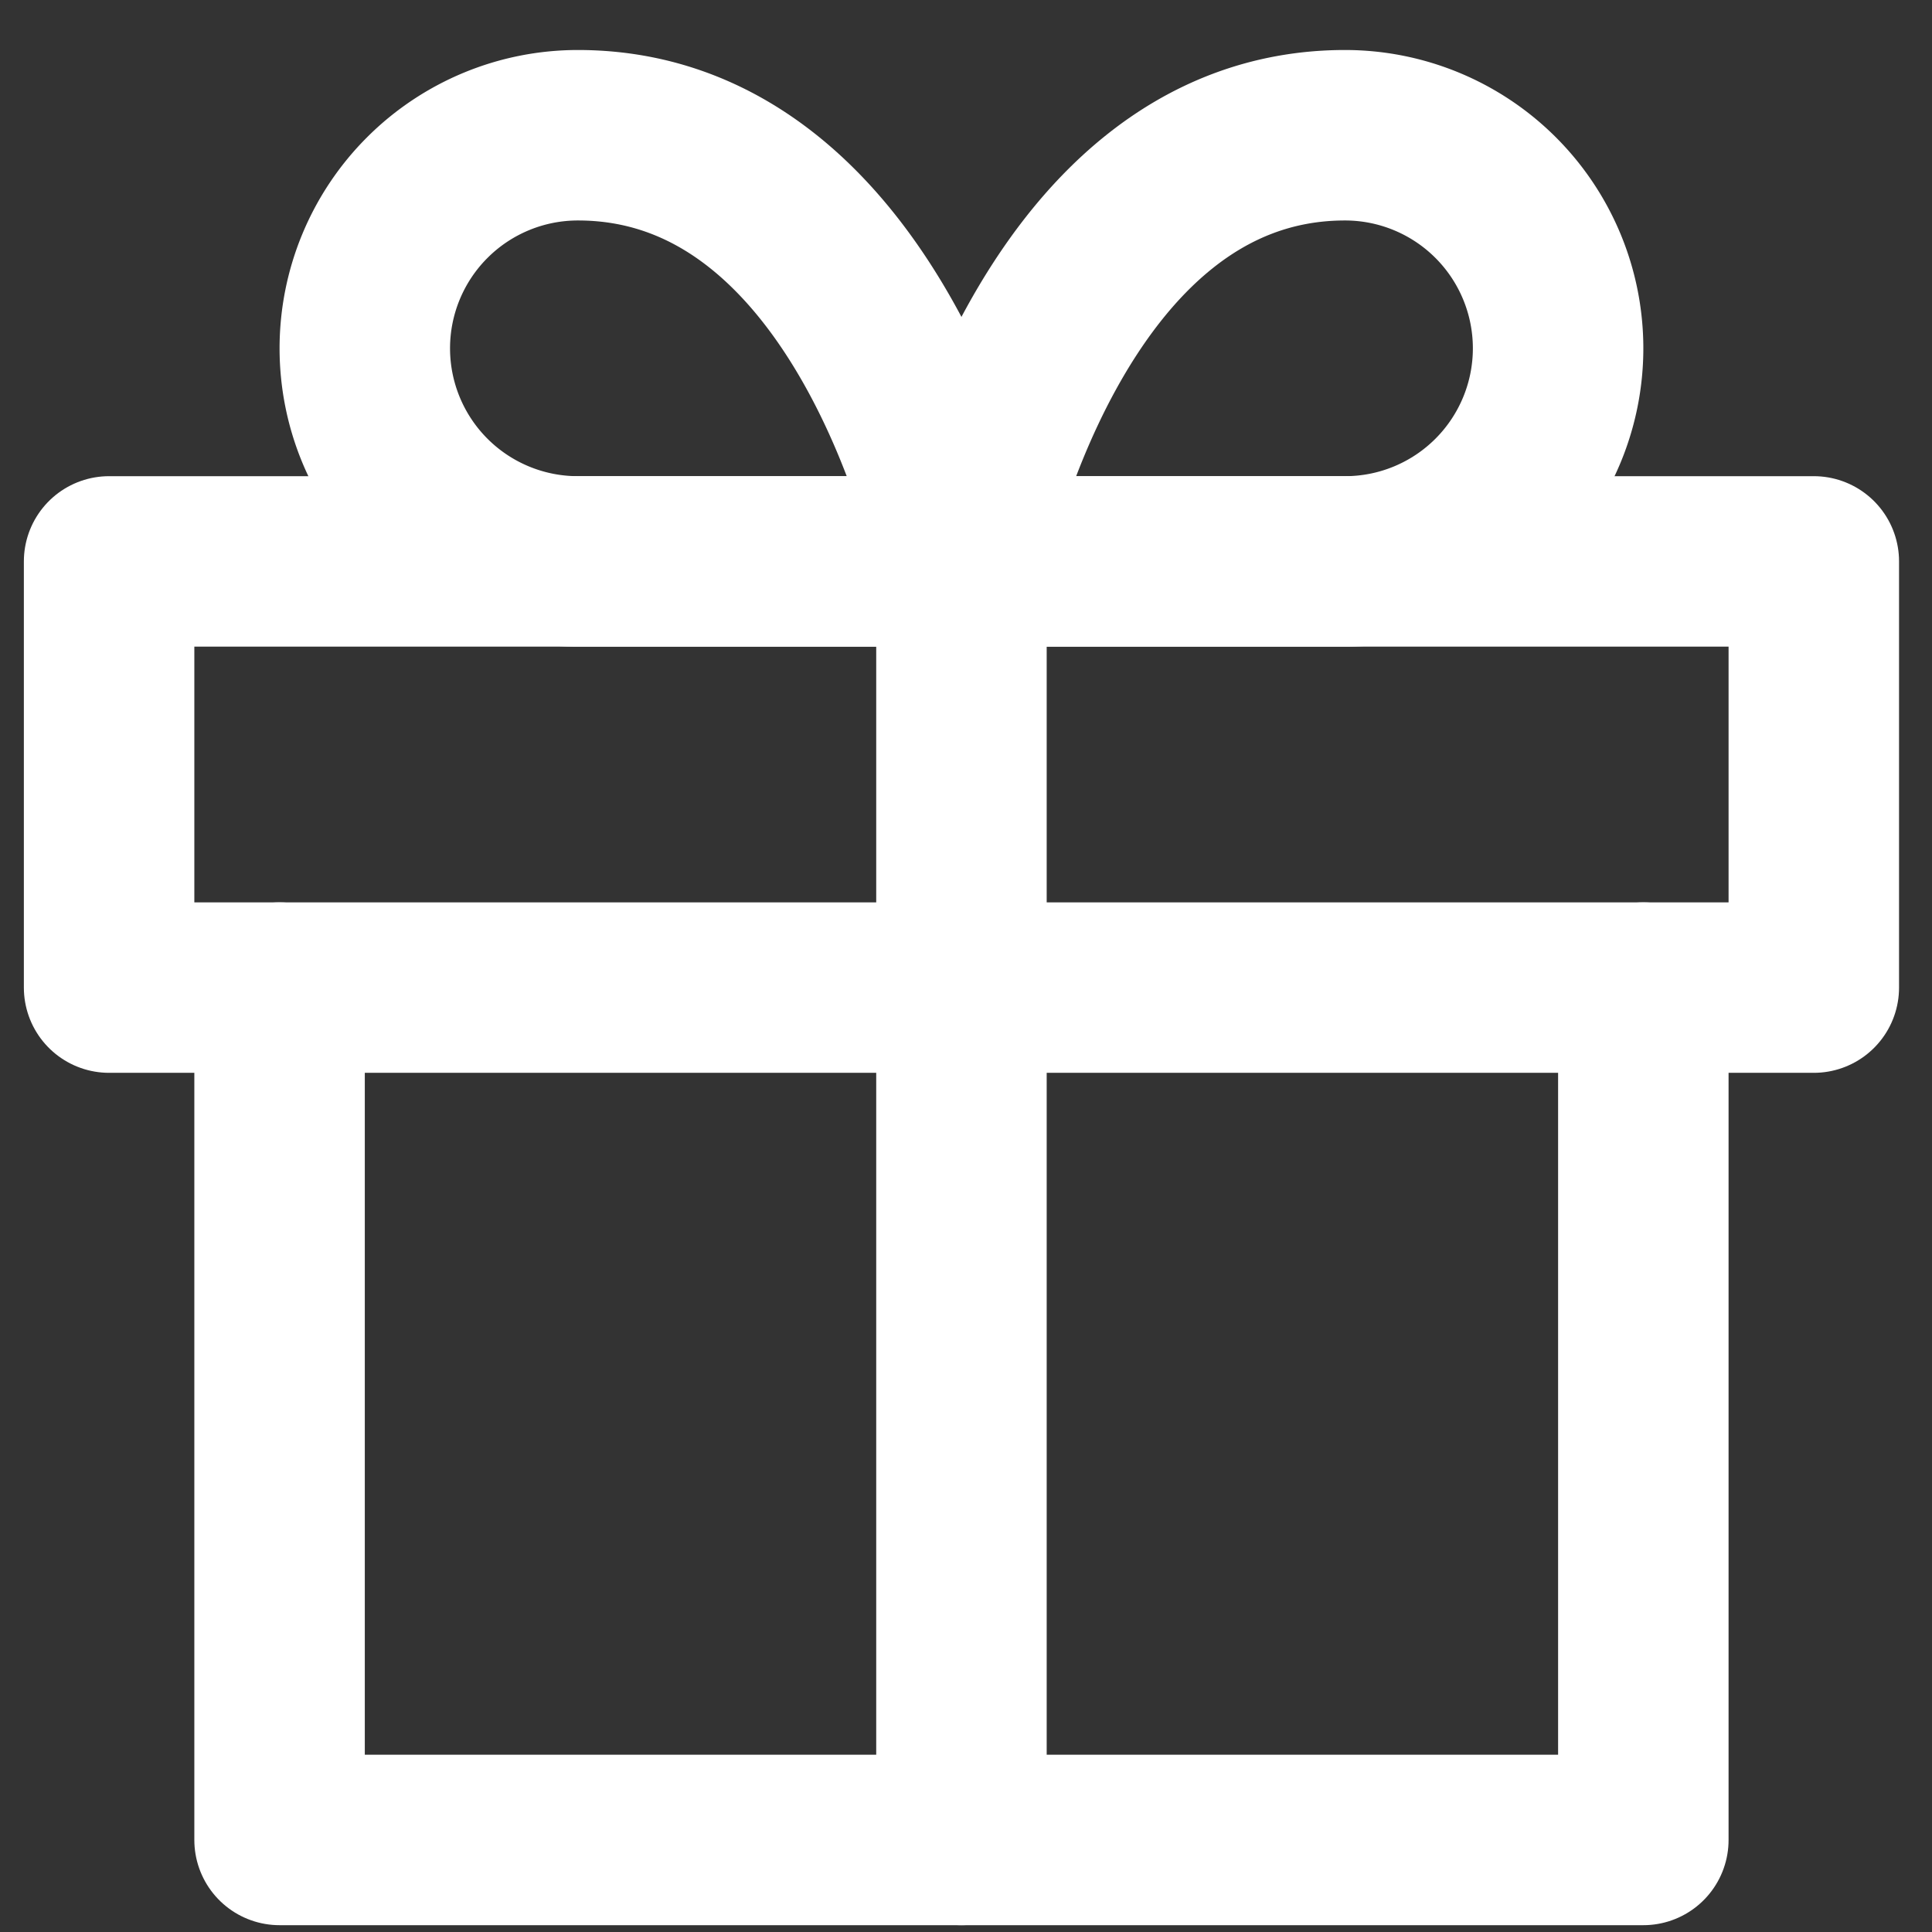 <svg xmlns="http://www.w3.org/2000/svg" width="17" height="17" viewBox="0 0 17 17"><rect x="0" y="0" width="17" height="17" fill="#333333" stroke="none"/><g><g><g><path fill="none" stroke="#fff" stroke-linecap="round" stroke-linejoin="round" stroke-miterlimit="20" stroke-width="1.5" d="M14.46 8.69v7.5h-12v0-7.5 0"/></g><g><path fill="none" stroke="#fff" stroke-linecap="round" stroke-linejoin="round" stroke-miterlimit="20" stroke-width="1.5" d="M.96 4.94v0h15v3.75h-15v0z"/></g><g><path fill="none" stroke="#fff" stroke-linecap="round" stroke-linejoin="round" stroke-miterlimit="20" stroke-width="1.5" d="M8.46 16.19V4.94"/></g><g><path fill="none" stroke="#fff" stroke-linecap="round" stroke-linejoin="round" stroke-miterlimit="20" stroke-width="1.5" d="M8.46 4.94v0H5.085a1.875 1.875 0 0 1 0-3.75c2.625 0 3.375 3.75 3.375 3.75z"/></g><g><path fill="none" stroke="#fff" stroke-linecap="round" stroke-linejoin="round" stroke-miterlimit="20" stroke-width="1.5" d="M8.46 4.94v0h3.375a1.875 1.875 0 0 0 0-3.75C9.21 1.19 8.46 4.94 8.46 4.94z"/></g></g></g></svg>